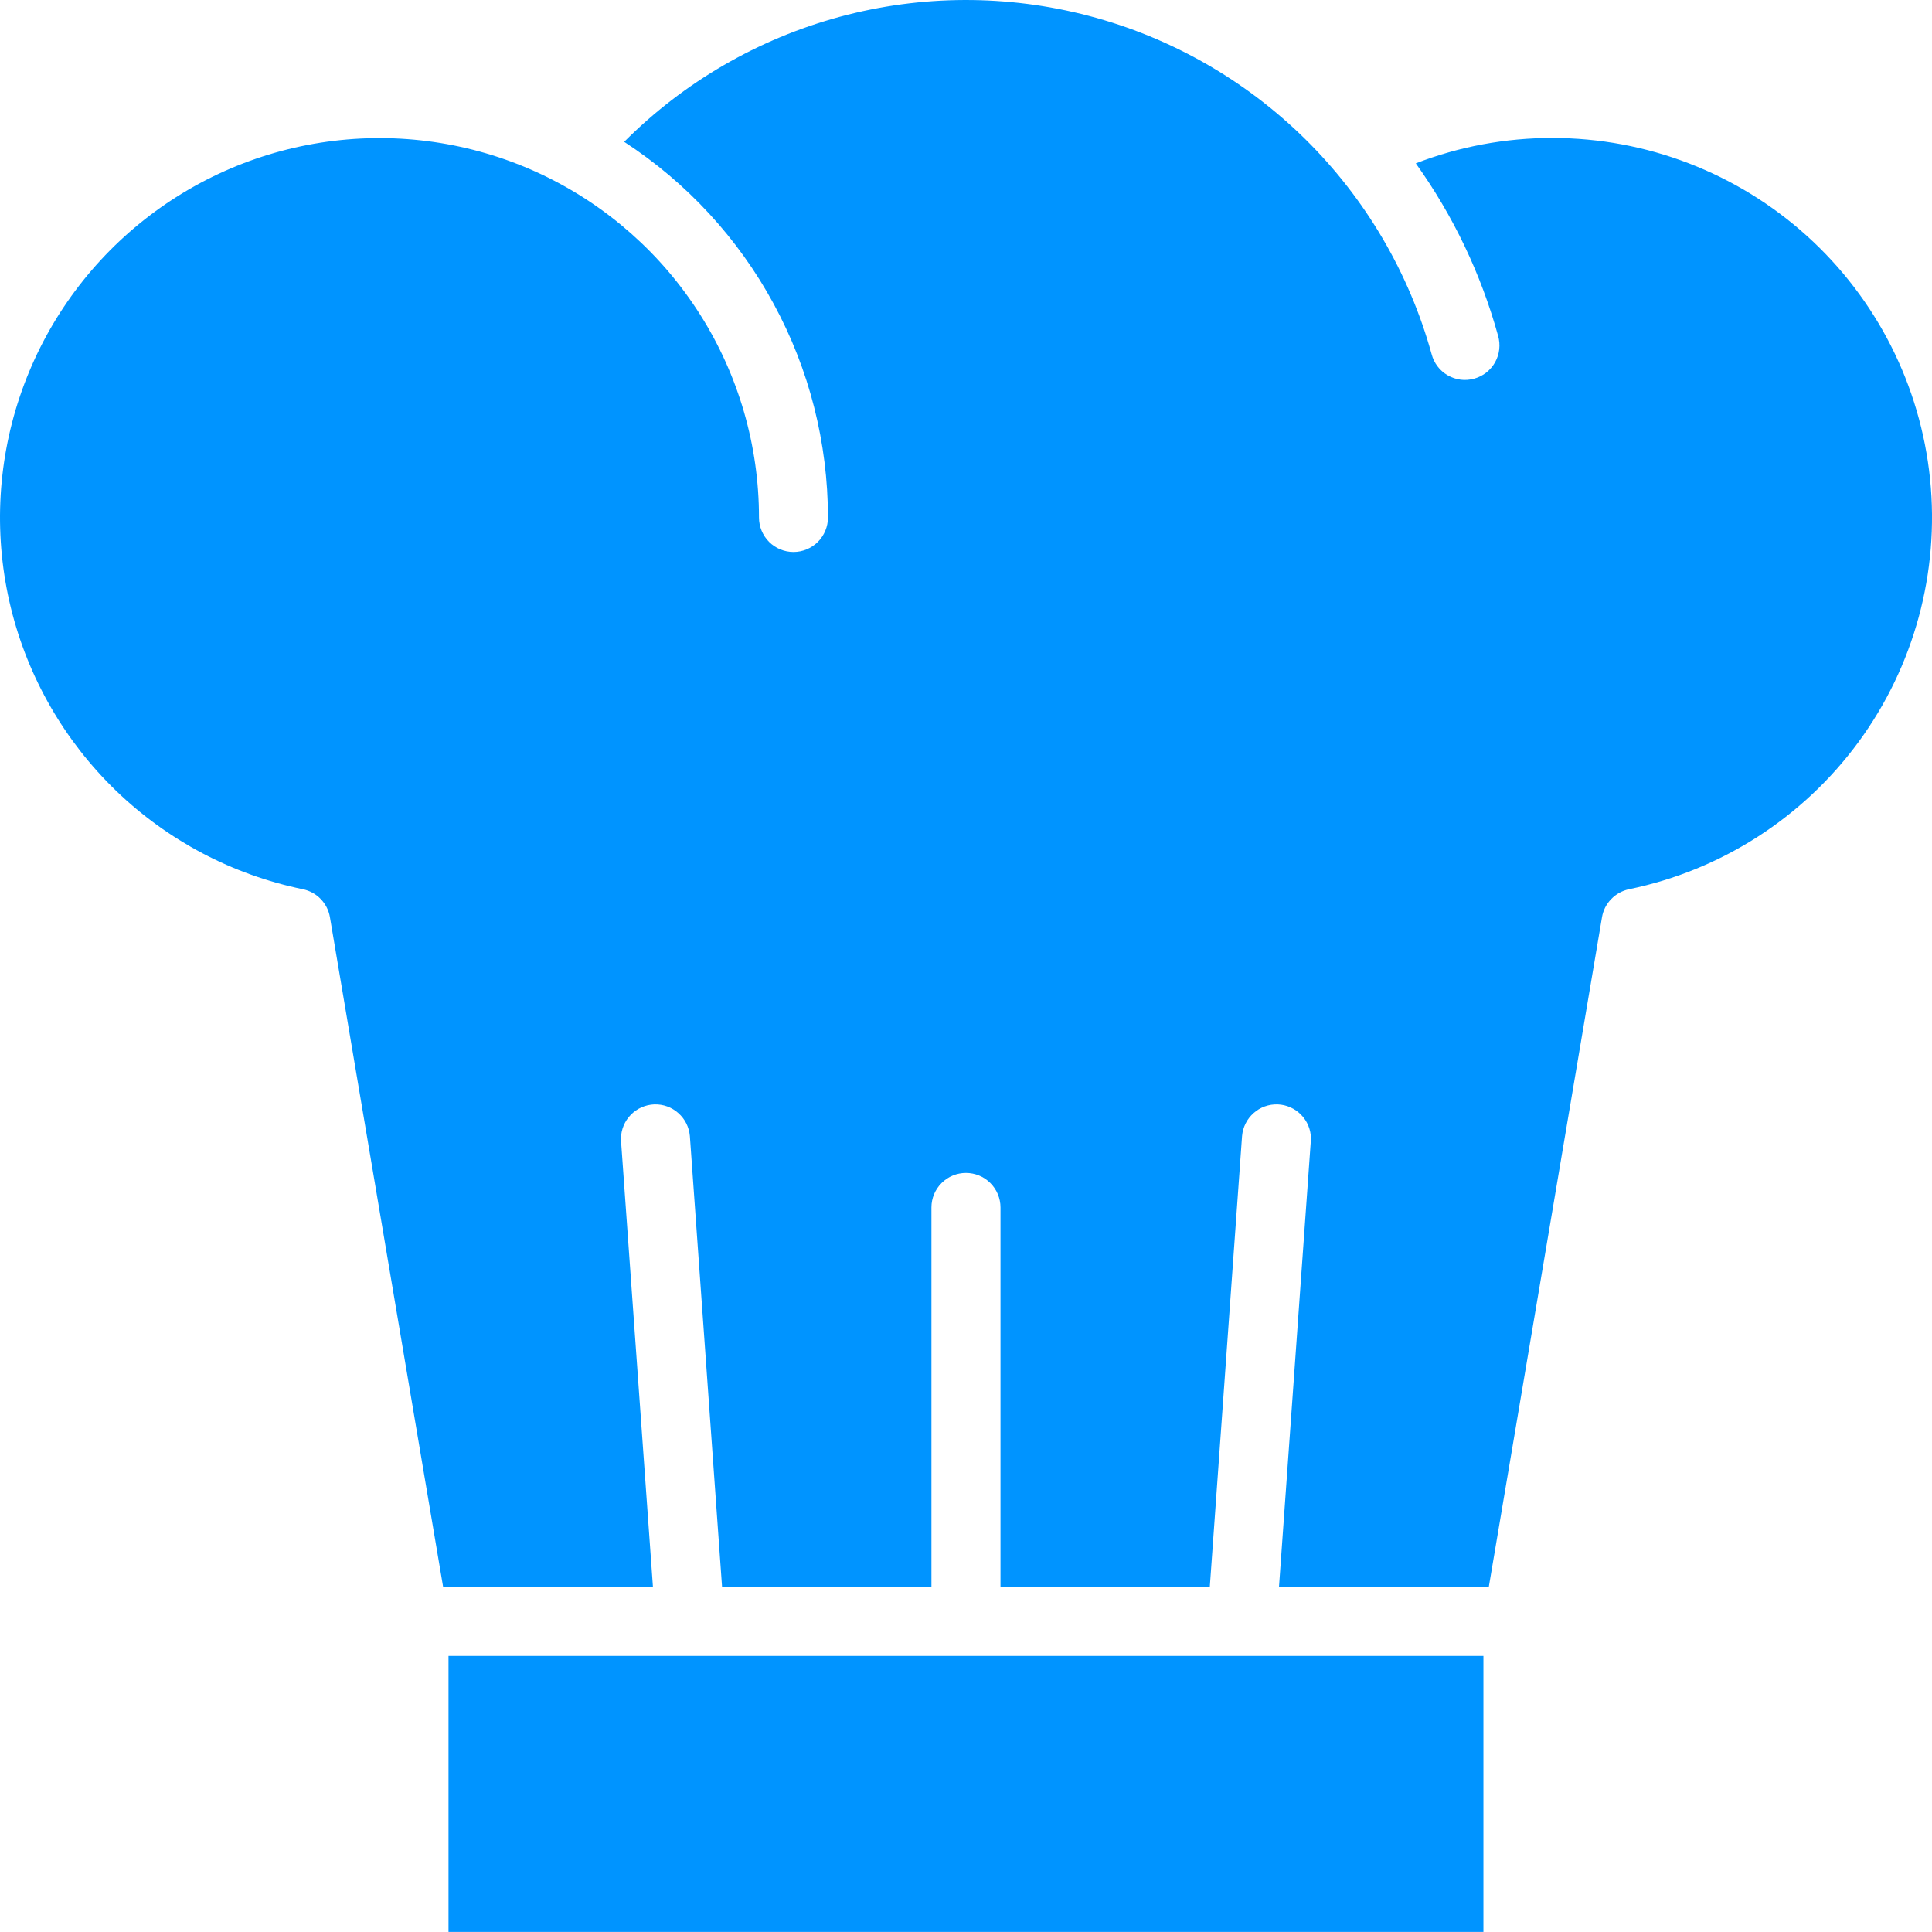 <svg width="27" height="27" viewBox="0 0 27 27" fill="none" xmlns="http://www.w3.org/2000/svg">
<path d="M21.695 1.928C21.043 1.927 20.395 2.047 19.786 2.283C20.308 3.012 20.697 3.828 20.936 4.693C20.954 4.754 20.959 4.819 20.952 4.882C20.945 4.945 20.925 5.007 20.894 5.063C20.863 5.118 20.821 5.167 20.771 5.207C20.72 5.246 20.663 5.275 20.601 5.292C20.54 5.309 20.475 5.314 20.412 5.306C20.349 5.298 20.288 5.277 20.232 5.245C20.177 5.213 20.128 5.171 20.09 5.12C20.051 5.069 20.023 5.011 20.007 4.949C19.692 3.811 19.084 2.776 18.243 1.946C17.403 1.117 16.36 0.522 15.218 0.222C14.076 -0.078 12.875 -0.074 11.735 0.235C10.596 0.544 9.557 1.146 8.723 1.982C9.597 2.551 10.315 3.329 10.812 4.246C11.31 5.162 11.57 6.189 11.571 7.232C11.571 7.36 11.52 7.482 11.43 7.573C11.339 7.663 11.217 7.714 11.089 7.714C10.961 7.714 10.838 7.663 10.748 7.573C10.658 7.482 10.607 7.36 10.607 7.232C10.607 6.229 10.322 5.246 9.786 4.399C9.25 3.551 8.484 2.873 7.578 2.442C6.672 2.012 5.663 1.848 4.667 1.968C3.672 2.088 2.73 2.488 1.953 3.122C1.175 3.756 0.594 4.597 0.275 5.548C-0.044 6.499 -0.086 7.521 0.152 8.495C0.391 9.469 0.901 10.355 1.623 11.052C2.345 11.748 3.25 12.225 4.232 12.427C4.328 12.447 4.415 12.494 4.482 12.564C4.55 12.634 4.595 12.723 4.611 12.819L6.193 22.178H9.125L8.679 15.944H8.68C8.679 15.933 8.678 15.922 8.678 15.91C8.68 15.786 8.729 15.668 8.816 15.579C8.902 15.491 9.019 15.439 9.143 15.434C9.267 15.43 9.388 15.473 9.48 15.556C9.573 15.638 9.63 15.752 9.641 15.876H9.641L10.091 22.178H13.017V16.874C13.017 16.746 13.068 16.624 13.159 16.533C13.249 16.443 13.372 16.392 13.499 16.392C13.627 16.392 13.75 16.443 13.84 16.533C13.931 16.624 13.982 16.746 13.982 16.874V22.178H16.907L17.358 15.876H17.358C17.369 15.752 17.426 15.638 17.519 15.556C17.611 15.473 17.732 15.43 17.856 15.434C17.98 15.439 18.097 15.491 18.183 15.579C18.27 15.668 18.319 15.786 18.321 15.91C18.321 15.922 18.32 15.933 18.319 15.944H18.319L17.874 22.178H20.806L22.388 12.819C22.404 12.723 22.449 12.634 22.517 12.565C22.584 12.495 22.671 12.447 22.767 12.427C24.053 12.162 25.195 11.429 25.973 10.37C26.75 9.311 27.106 8.001 26.973 6.694C26.839 5.387 26.226 4.176 25.251 3.296C24.276 2.416 23.009 1.928 21.695 1.928Z" fill="#0094FF"/>
<path d="M6.268 23.142H20.731V26.999H6.268V23.142Z" fill="#0094FF"/>
</svg>
